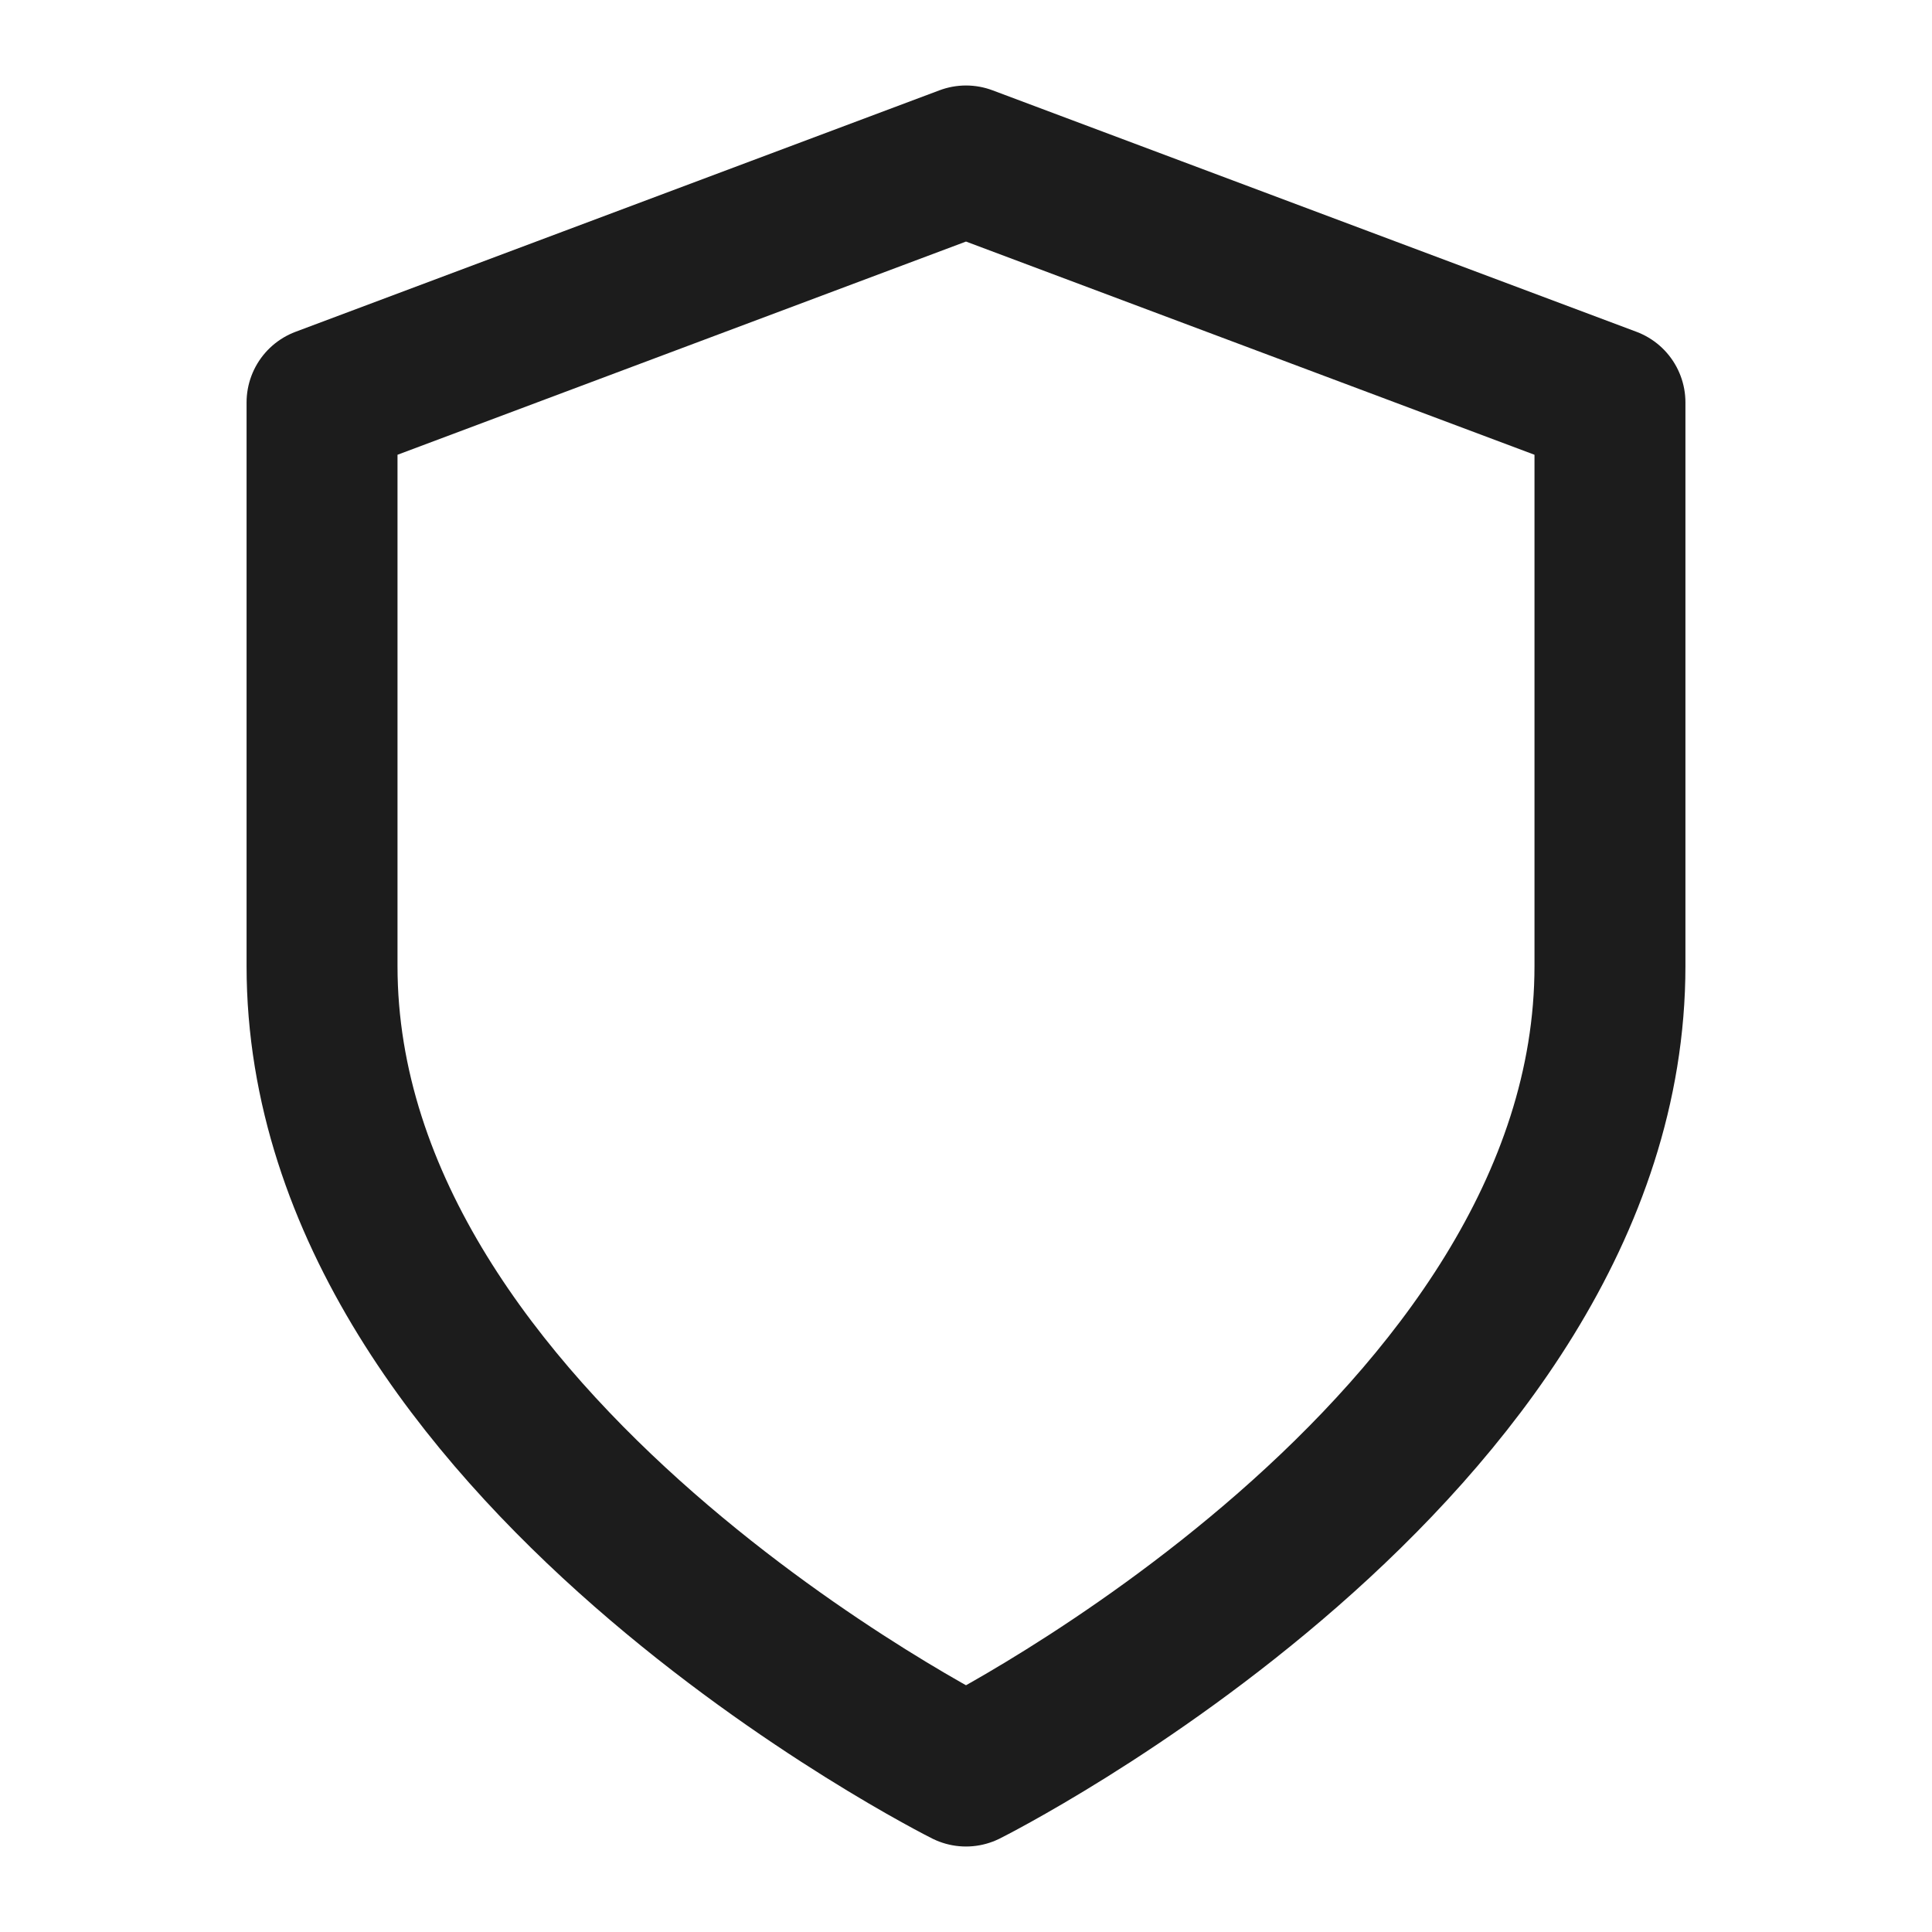 <svg width="16" height="16" viewBox="0 0 16 16" fill="none" xmlns="http://www.w3.org/2000/svg">
<path d="M8 14.667C8 14.667 13.333 12 13.333 8V3.333L8 1.333L2.667 3.333V8C2.667 12 8 14.667 8 14.667Z" stroke="#1C1C1C" stroke-width="1.25" stroke-linecap="round" stroke-linejoin="round"/>
</svg>

